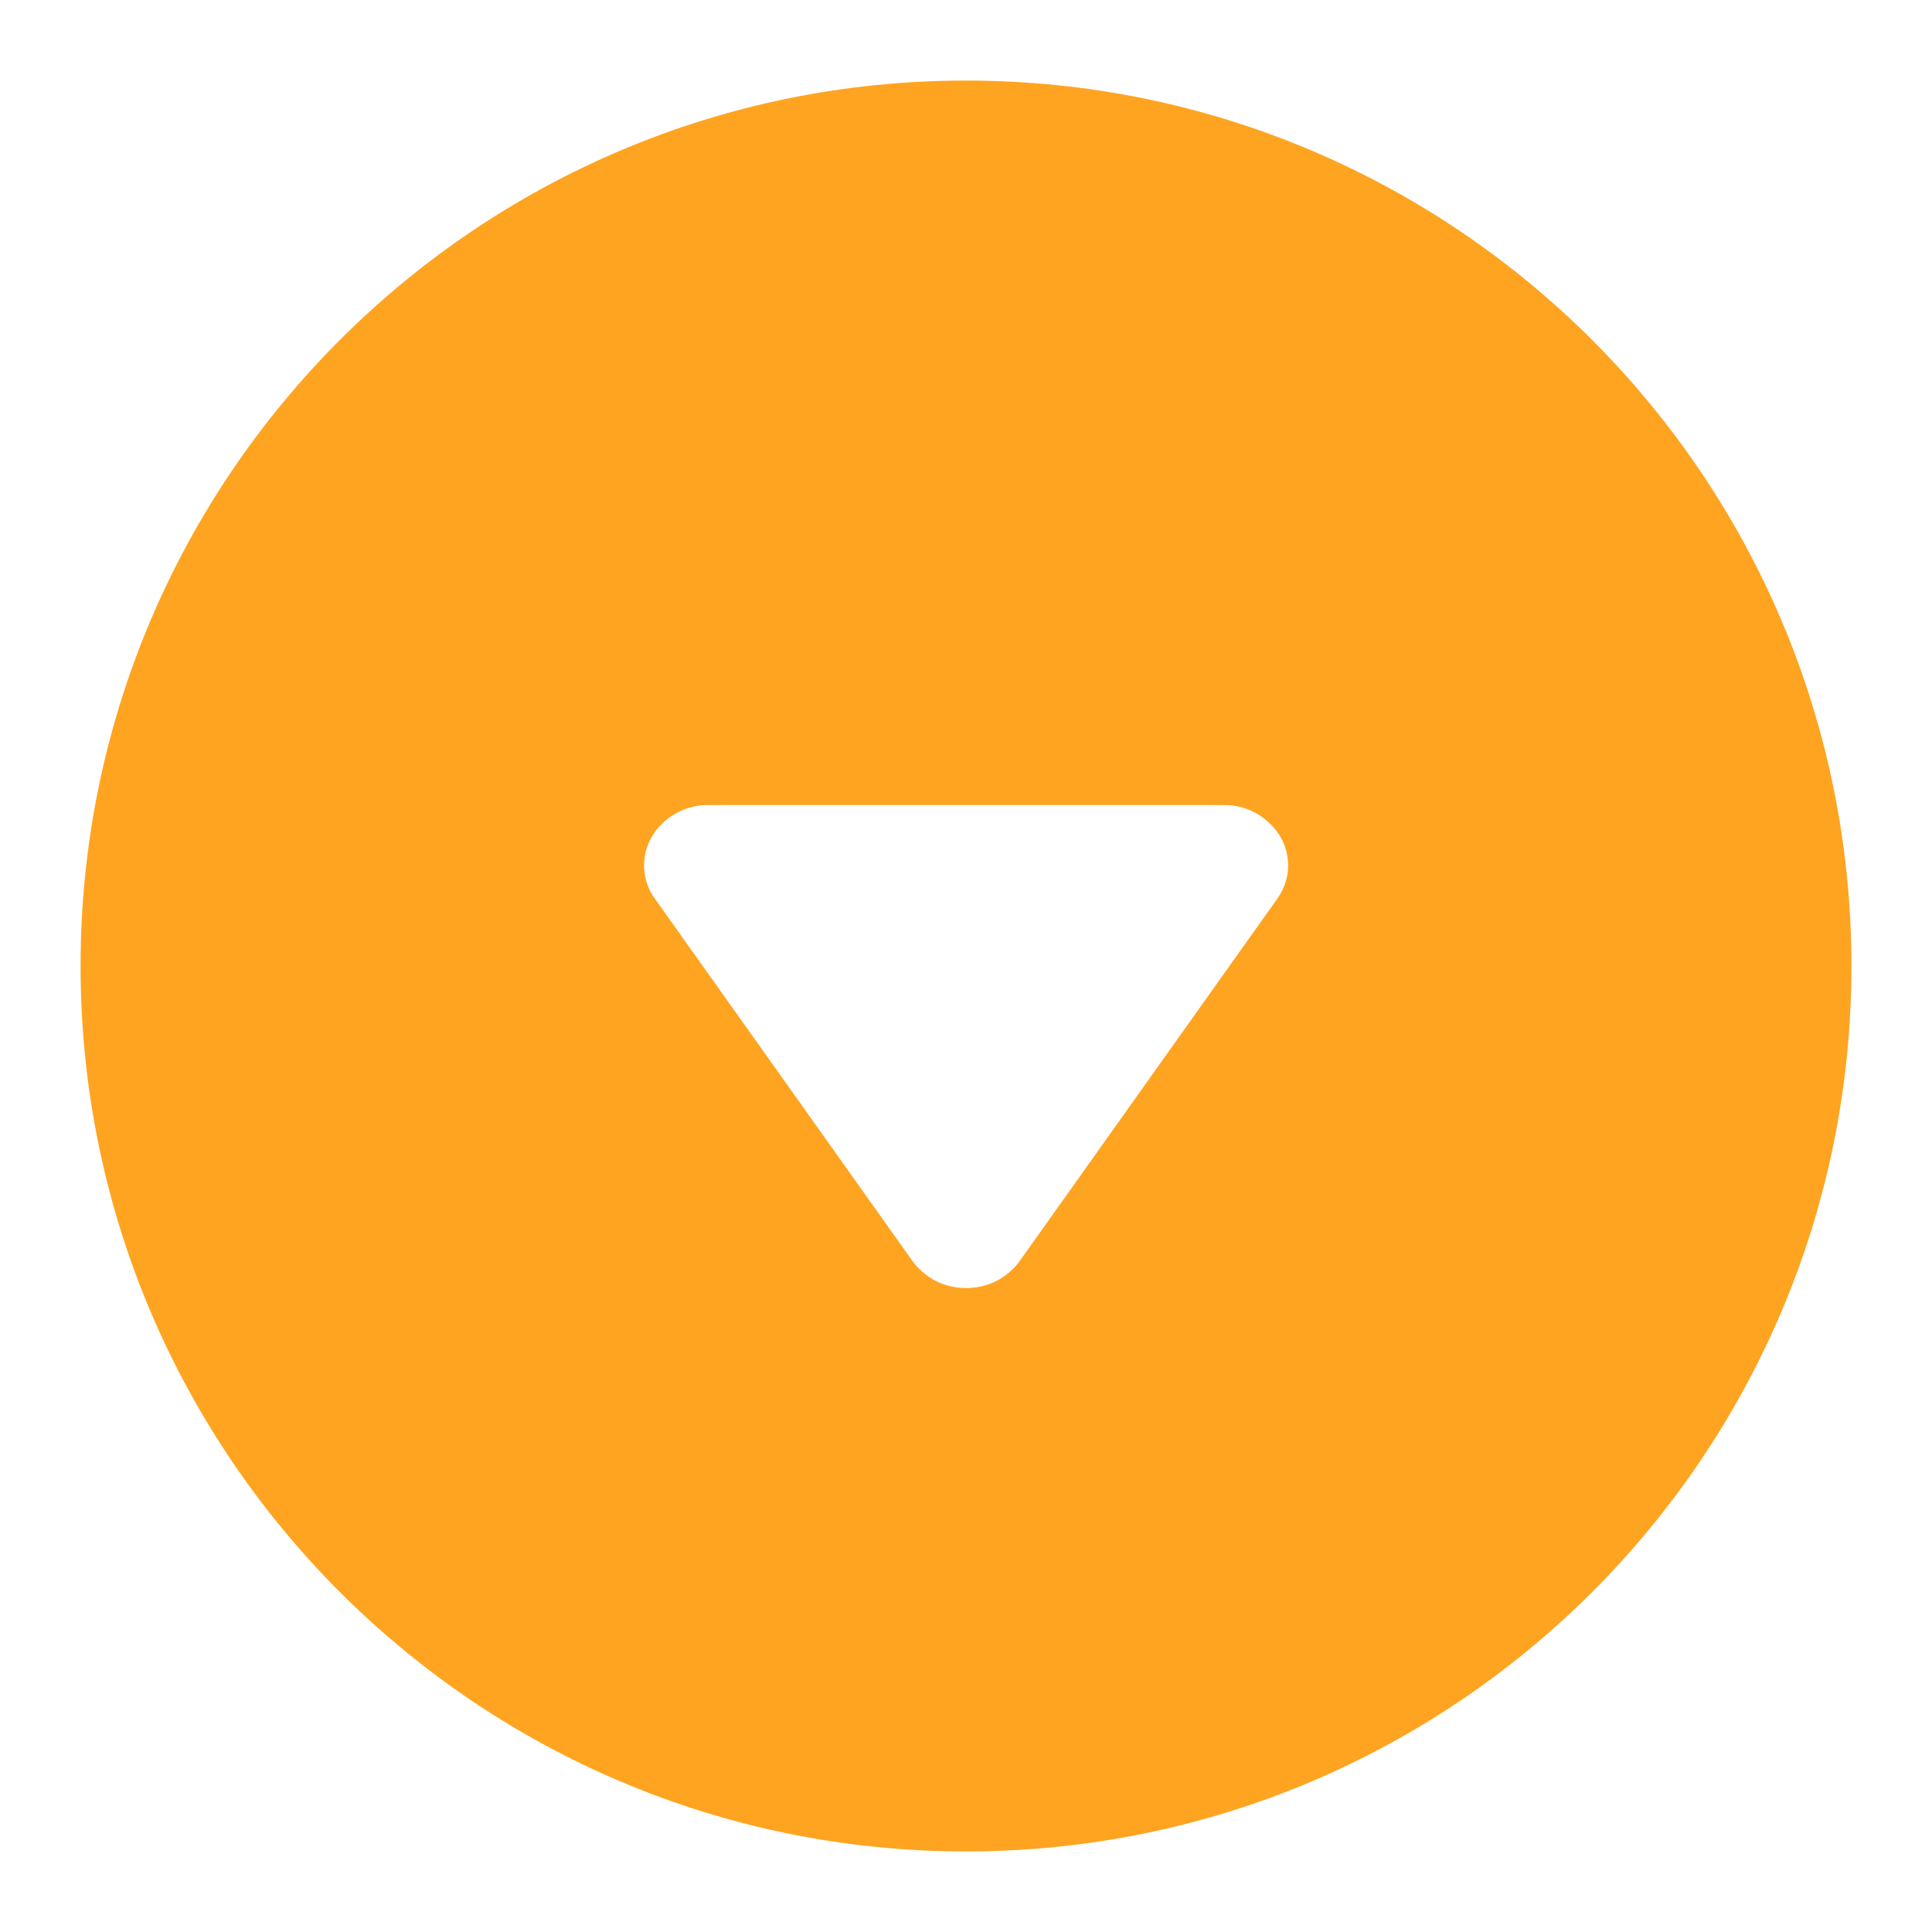 <svg width="10" height="10" viewBox="0 0 10 10" fill="none" xmlns="http://www.w3.org/2000/svg">
<g clip-path="url(#clip0_22_612)">
<path fill-rule="evenodd" clip-rule="evenodd" d="M5 0.417C2.469 0.417 0.417 2.469 0.417 5C0.417 7.531 2.469 9.583 5 9.583C7.531 9.583 9.583 7.531 9.583 5C9.583 2.469 7.531 0.417 5 0.417ZM3.667 4.167C3.608 4.166 3.549 4.181 3.498 4.21C3.446 4.239 3.403 4.281 3.373 4.332C3.345 4.381 3.331 4.438 3.334 4.495C3.337 4.551 3.356 4.606 3.39 4.652L4.723 6.527C4.755 6.571 4.797 6.606 4.845 6.631C4.893 6.655 4.946 6.667 5 6.667C5.054 6.667 5.107 6.655 5.156 6.631C5.204 6.606 5.246 6.571 5.278 6.527L6.611 4.652C6.644 4.606 6.664 4.551 6.667 4.495C6.67 4.438 6.656 4.381 6.628 4.332C6.597 4.281 6.554 4.239 6.503 4.21C6.451 4.181 6.393 4.166 6.333 4.167H3.667Z" fill="#FFA420"/>
</g>
<defs>
<clipPath id="clip0_22_612">
<rect width="10" height="10" fill="white"/>
</clipPath>
</defs>
</svg>
